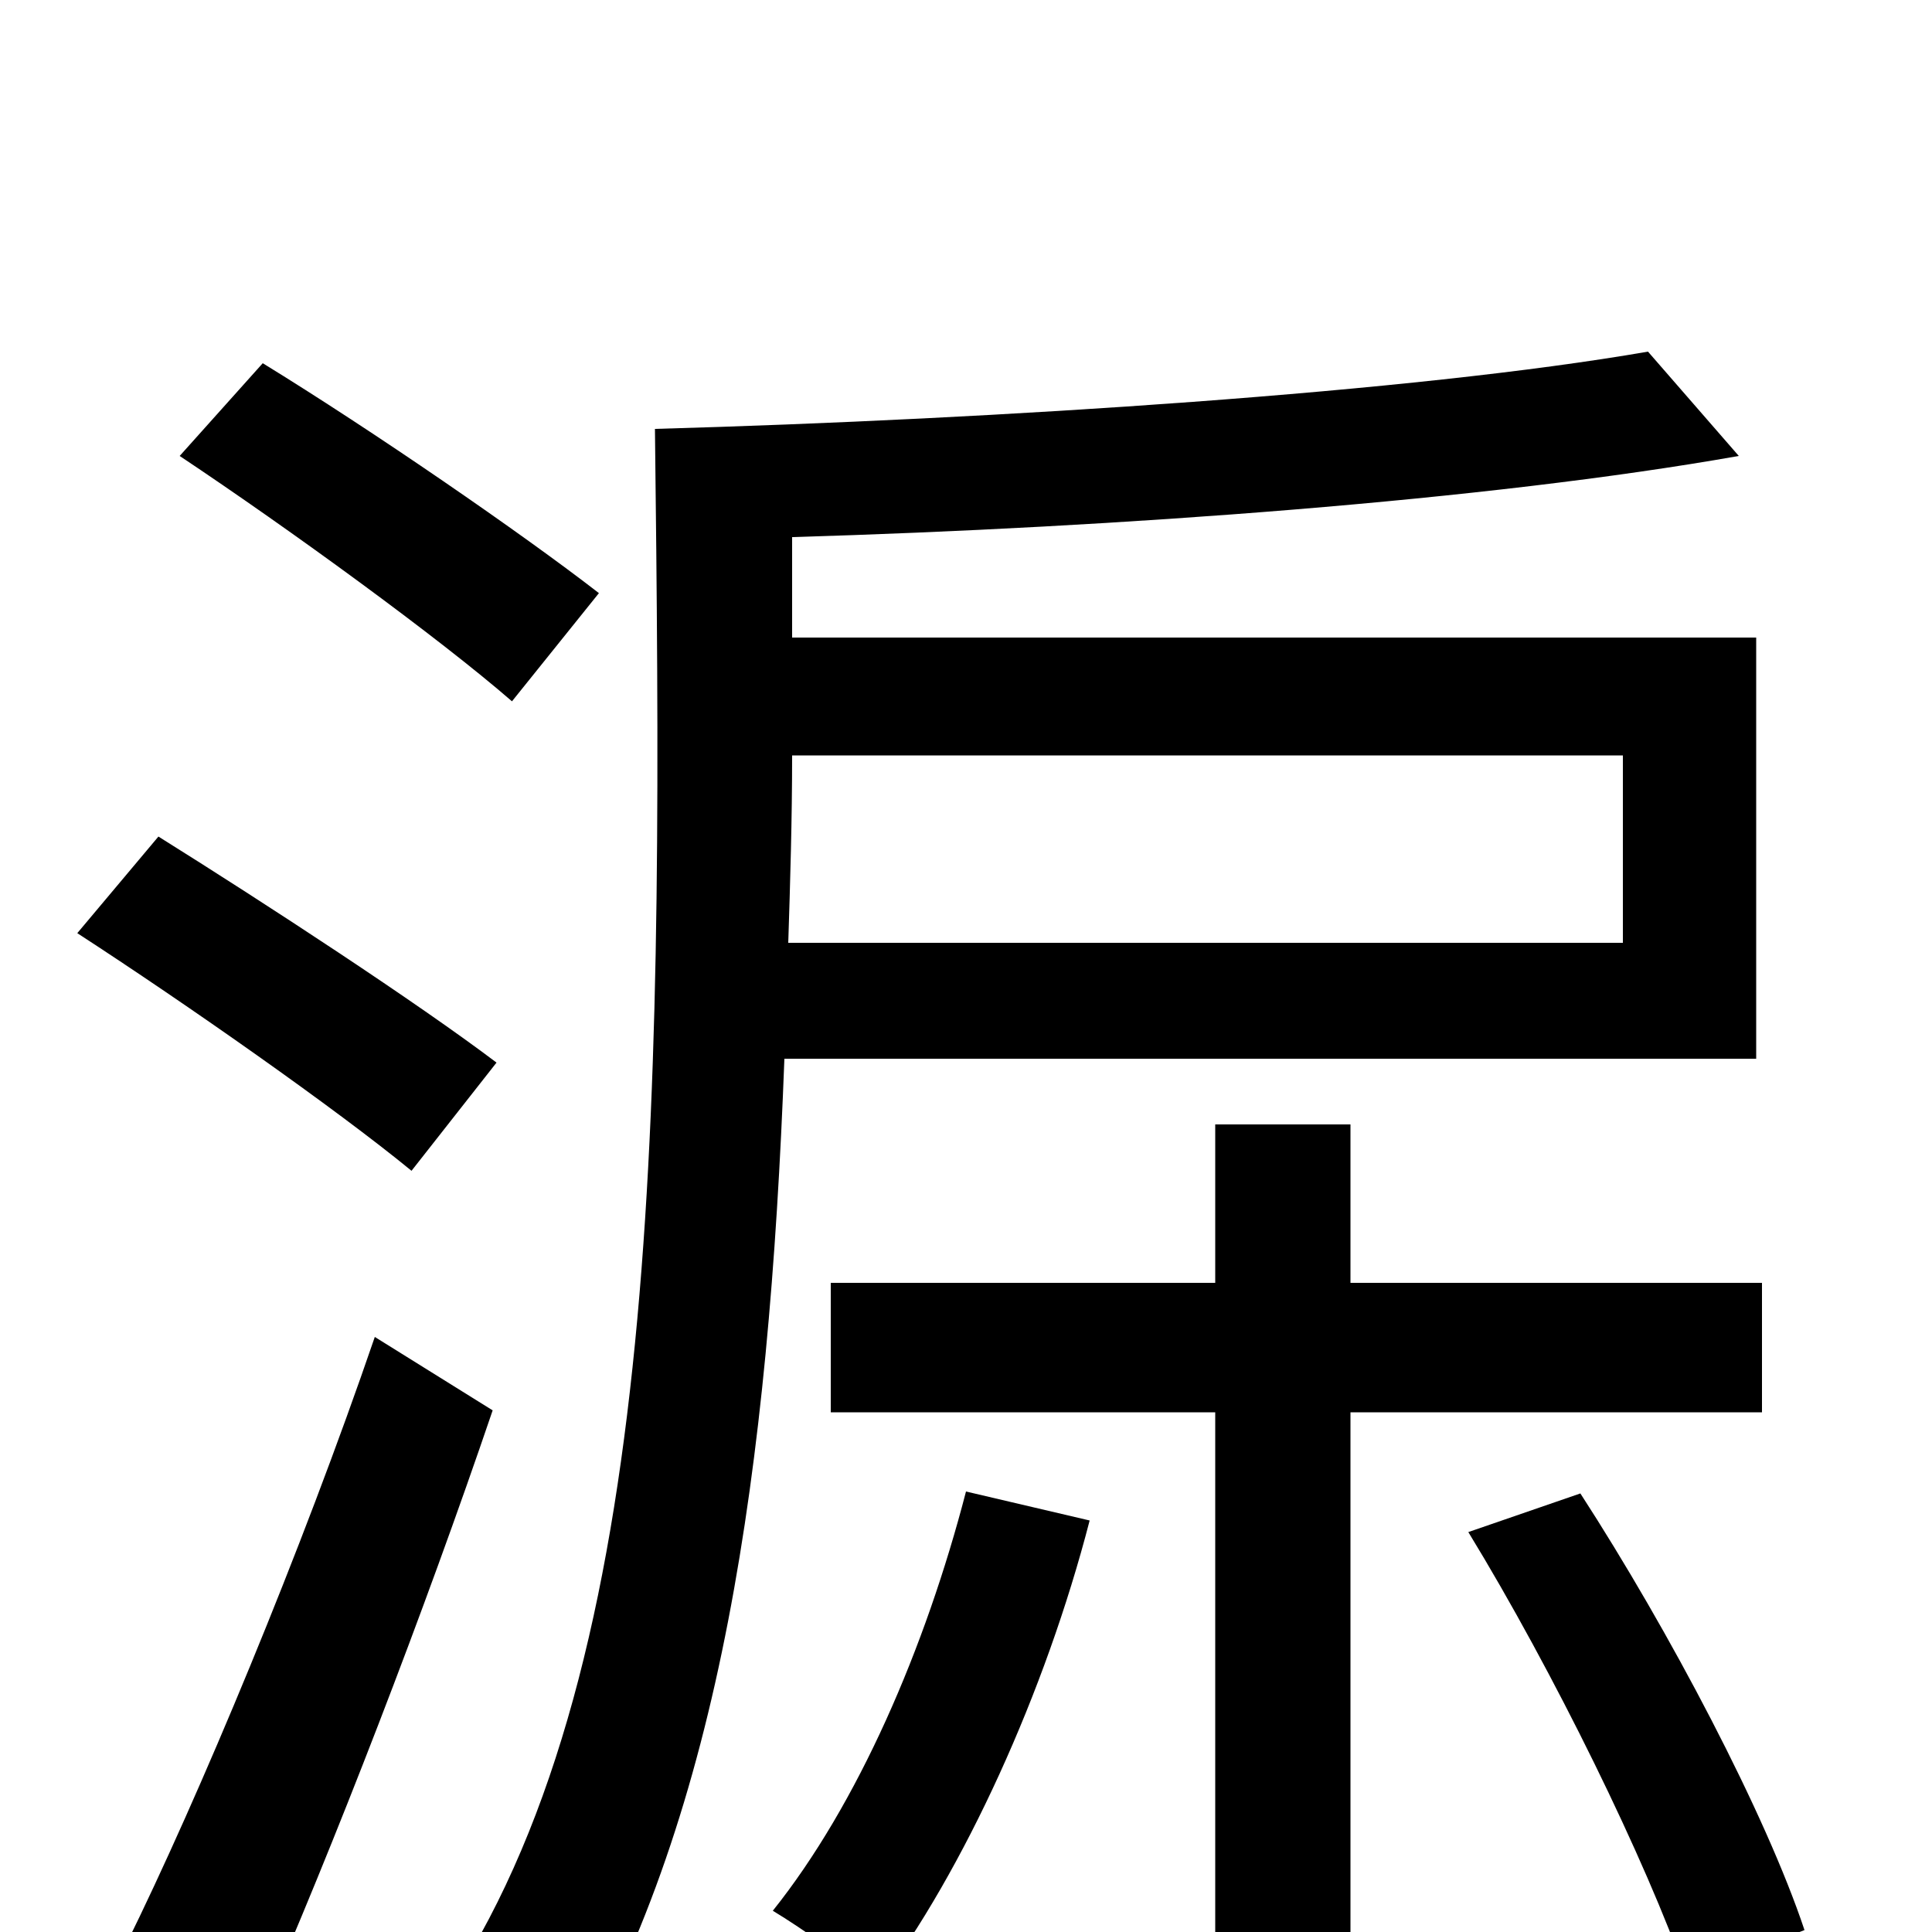 <svg xmlns="http://www.w3.org/2000/svg" viewBox="0 -1000 1000 1000">
	<path fill="#000000" d="M310 -693C270 -724 193 -777 136 -812L93 -764C150 -726 227 -670 265 -637ZM257 -450C216 -481 138 -532 82 -567L40 -517C97 -480 174 -426 213 -394ZM194 -308C156 -197 103 -70 65 7L133 46C173 -45 220 -167 255 -270ZM840 -609V-512H408C409 -543 410 -576 410 -609ZM909 -452V-670H410V-722C579 -727 770 -741 900 -764L853 -818C732 -797 517 -783 339 -778C343 -440 344 -153 239 18C255 29 286 57 296 70C373 -63 398 -239 406 -452ZM500 -228C479 -147 444 -66 400 -11C415 -2 442 17 454 28C499 -32 541 -124 564 -213ZM912 -269V-336H699V-418H629V-336H430V-269H629V76H699V-269ZM760 -207C804 -135 852 -37 873 23L934 -1C914 -61 864 -156 818 -227Z"/>
</svg>